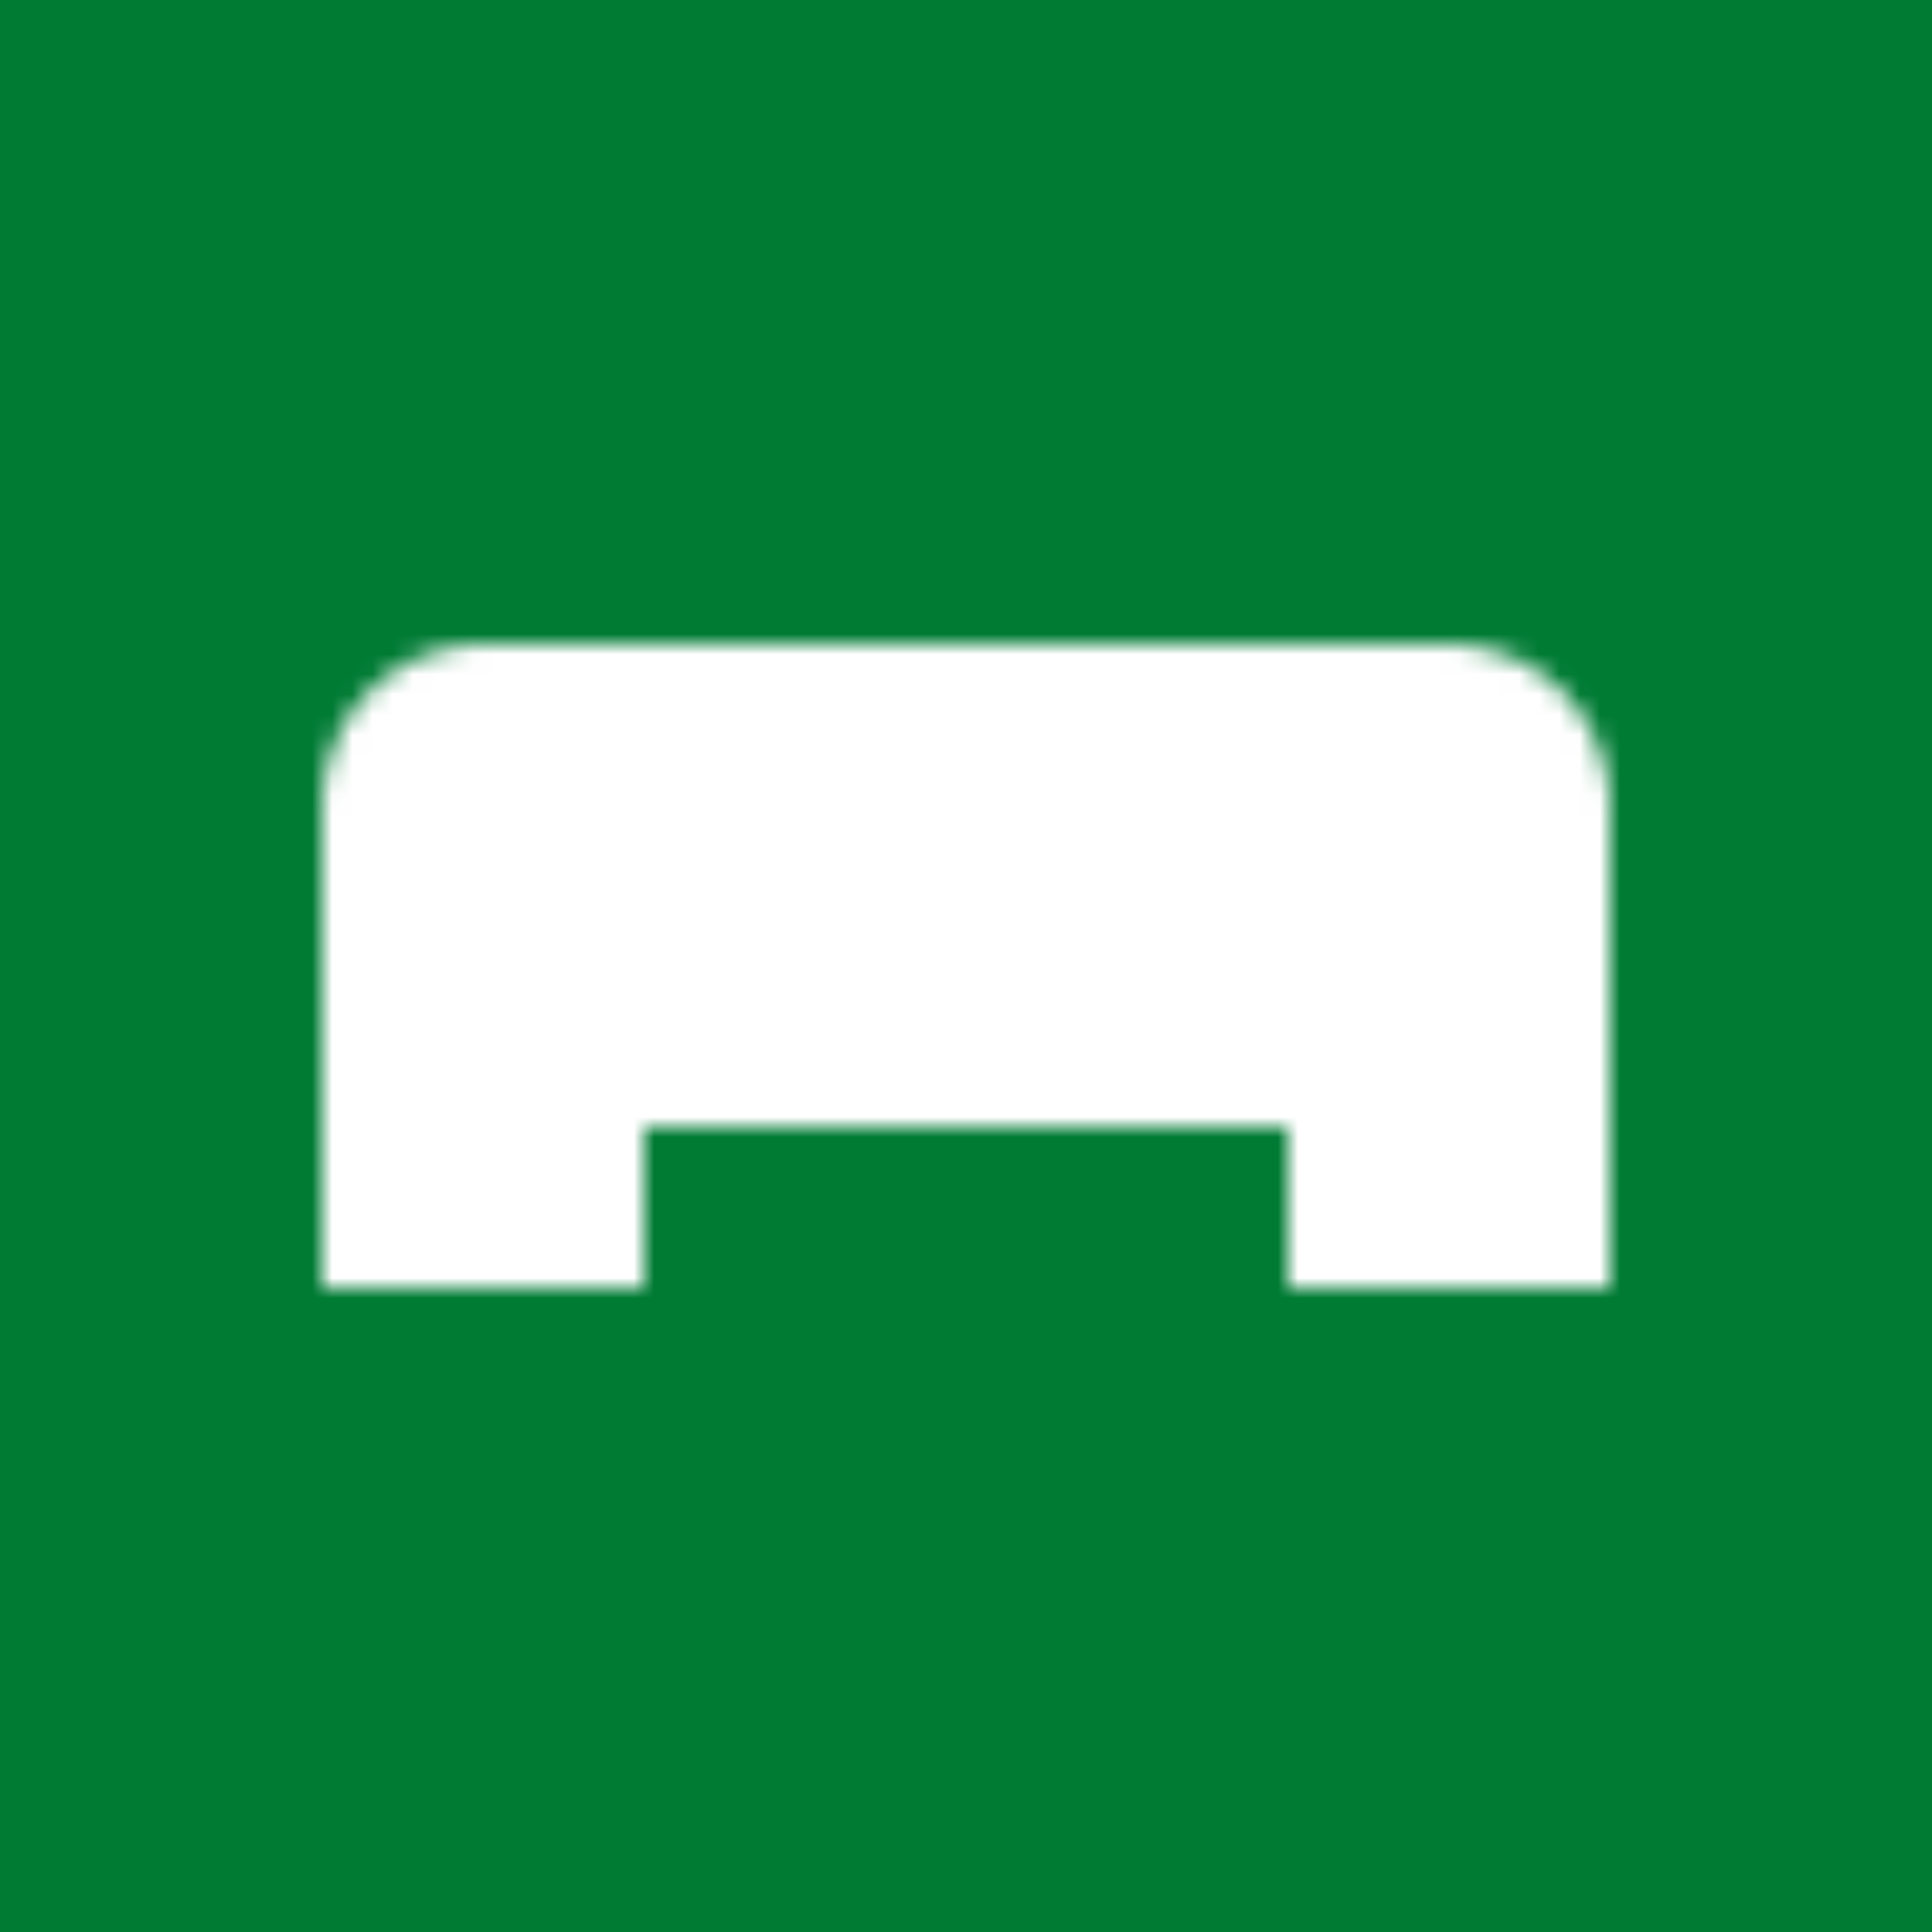 <svg height="96" width="96" xmlns="http://www.w3.org/2000/svg">
	<mask id="letter">
		<polygon fill="white" points="24,32 72,32 80,40 80,64 64,64 64,56 32,56 32,64 16,64 16,40" />
		<polygon fill="black" points="32,40 64,40 64,48 32,48" />
		<circle cx="24" cy="40" fill="white" r="8" />
		<circle cx="72" cy="40" fill="white" r="8" />
	</mask>

	<rect fill="#007B34" height="100%" width="100%" x="0" y="0" /> <!-- 356 C -->
	<rect fill="#FFFFFF" mask="url(#letter)" height="100%" width="100%" x="0" y="0" />
</svg>

